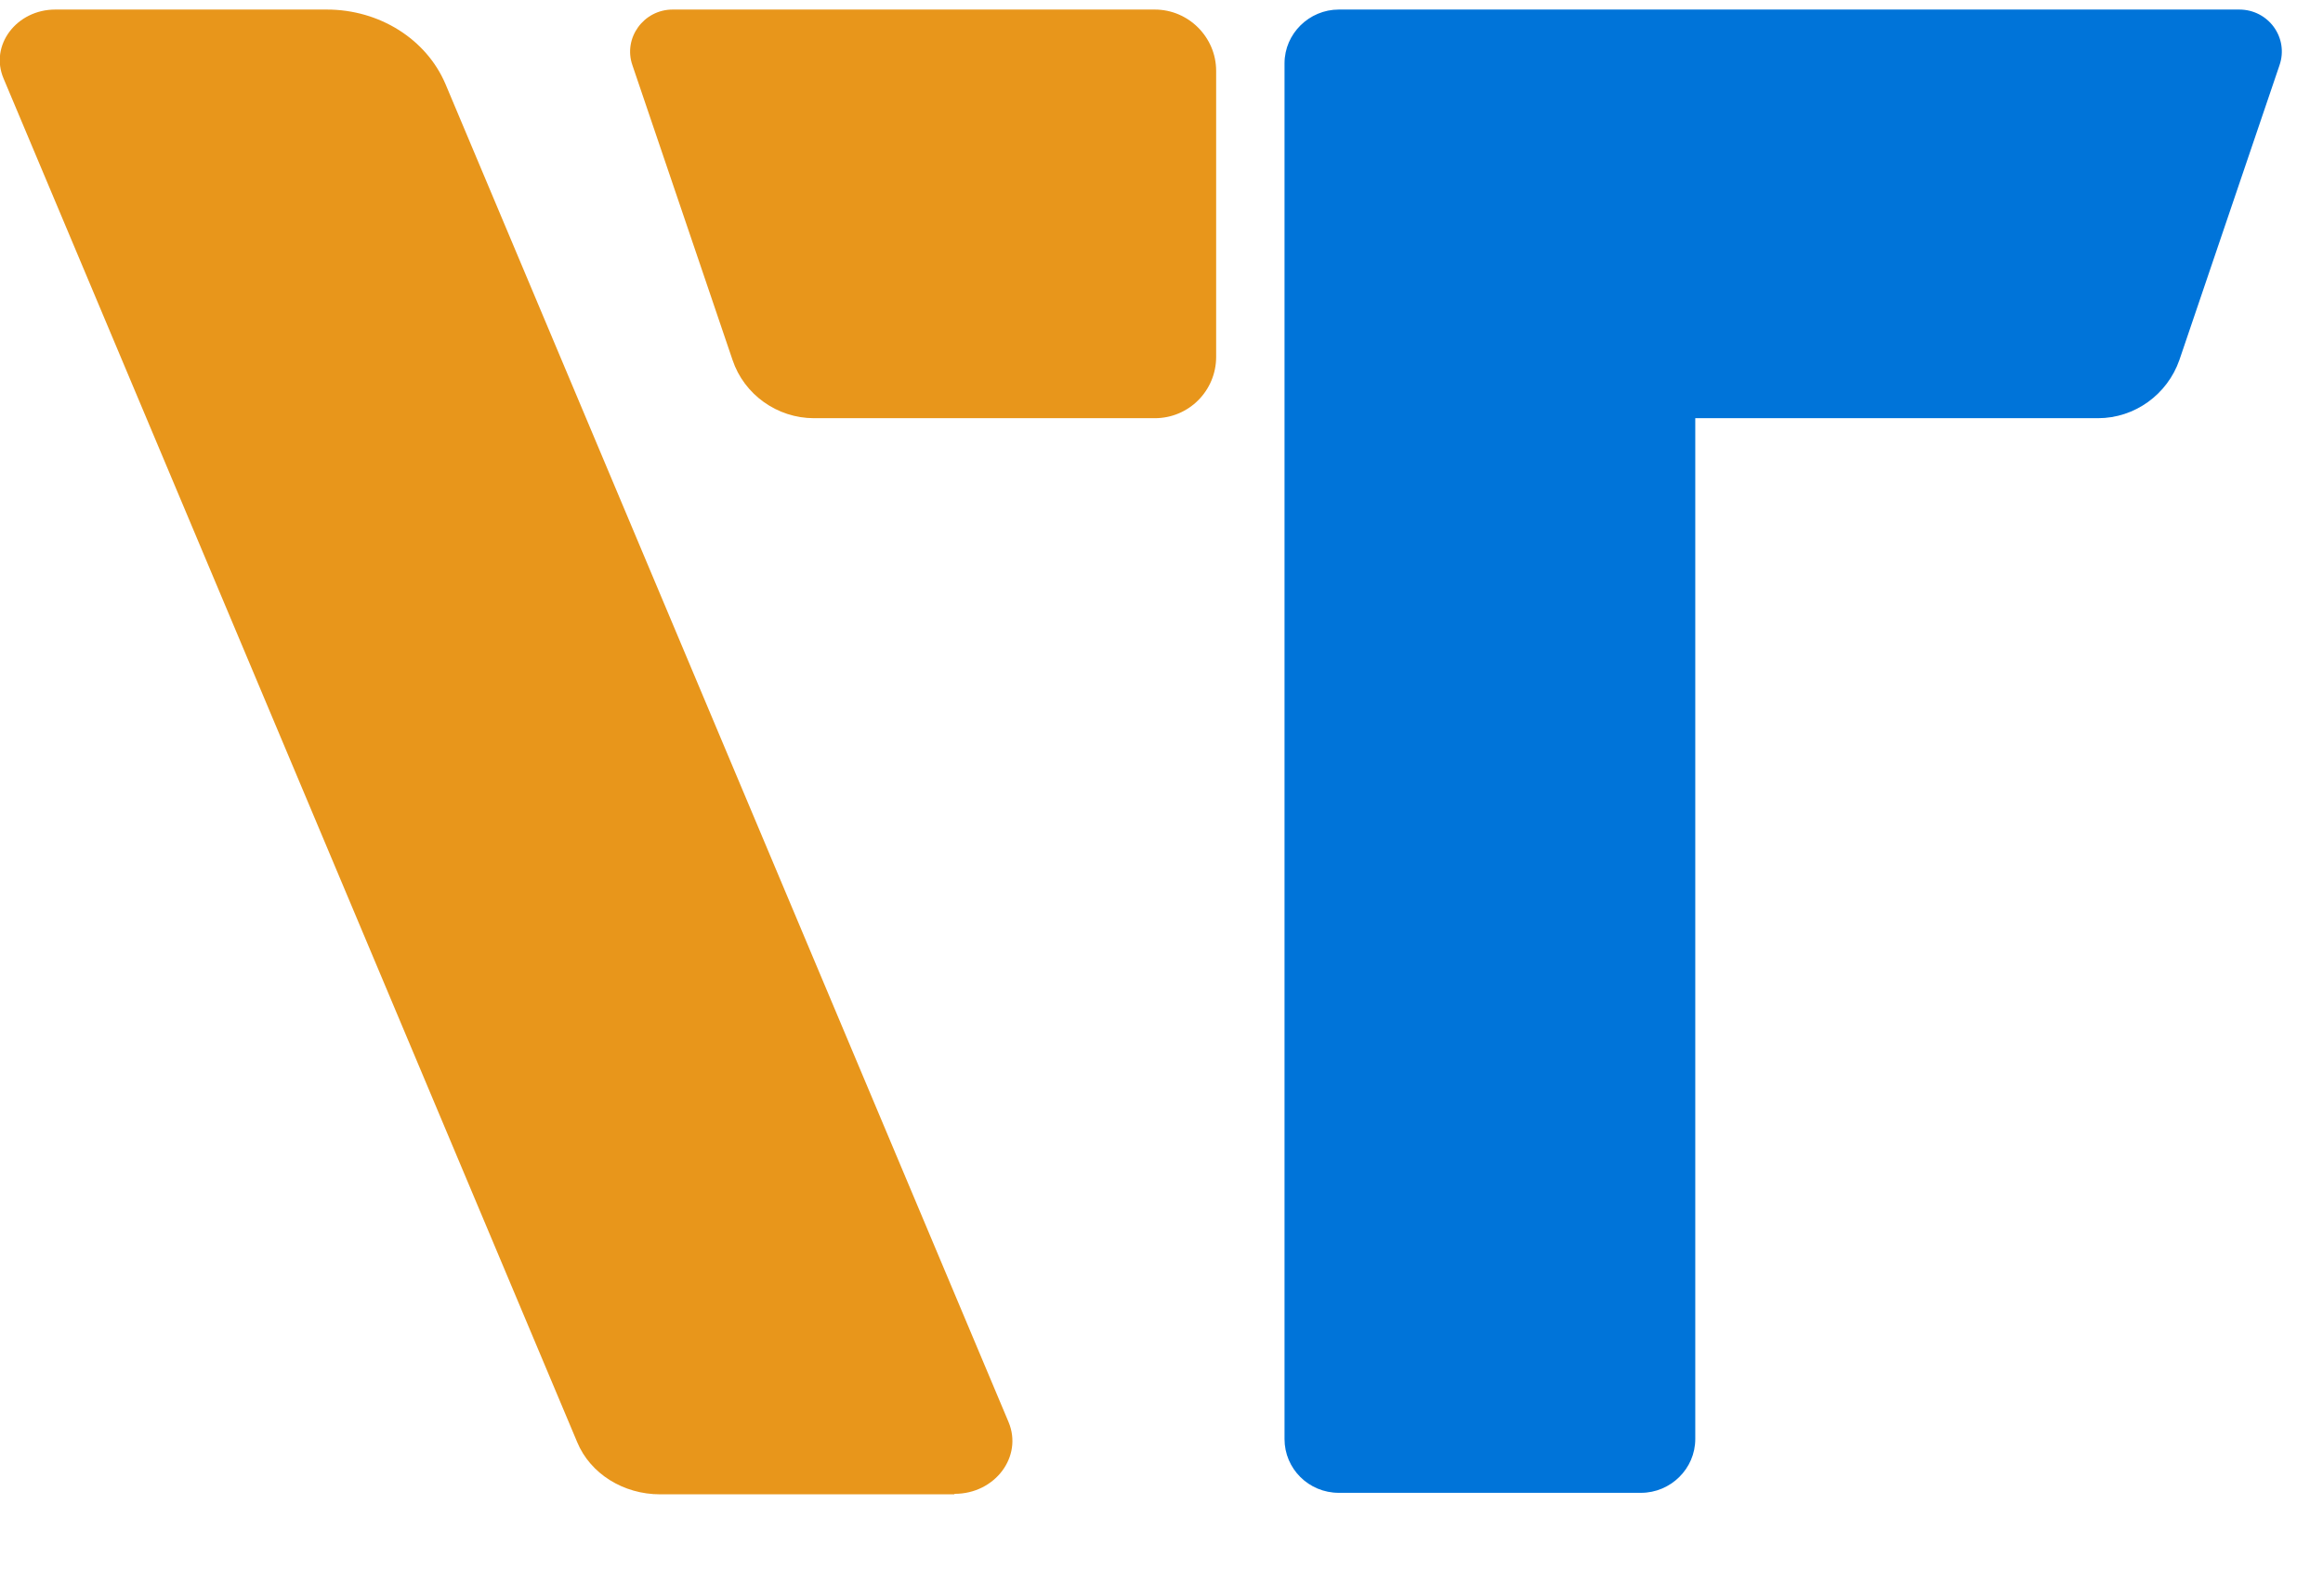 <svg viewBox="180.01 234.01 46.206 31.761" version="1.1" id="Layer_1" xmlns="http://www.w3.org/2000/svg" style="max-height: 500px" width="46.206" height="31.761">
  
  <defs>
    <style>
      .st0 {
        fill: #e8961b;
      }

      .st1 {
        fill: #0074d9;
      }
    </style>
  </defs>
  <path d="M204.2,241.12v-5.7c0-.67-.55-1.22-1.22-1.22h-9.59c-.58,0-.99.57-.8,1.11l1.99,5.86c.23.69.89,1.16,1.62,1.16h6.78c.68,0,1.22-.55,1.22-1.22Z" class="st0"/>
  <path d="M224.54,234.2h-17.9c-.59,0-1.08.48-1.08,1.07v27.37c0,.59.48,1.07,1.08,1.07h6.01c.59,0,1.08-.48,1.08-1.07v-20.31h8.01c.73,0,1.38-.47,1.62-1.16l1.99-5.86c.19-.55-.22-1.11-.8-1.11Z" class="st1"/>
  <path d="M198.99,263.74h-5.85c-.73,0-1.39-.41-1.65-1.04l-11.41-27.13c-.28-.66.26-1.37,1.03-1.37h5.4c1.05,0,1.98.59,2.36,1.48l11.2,26.62c.29.69-.27,1.43-1.07,1.43Z" class="st0"/>
  <g>
    <path d="M230.43,234.26h4.75l3.48,9.66,3.48-9.66h4.66l-6.21,15.37h-3.94l-6.21-15.37Z" class="st0"/>
    <path d="M252.48,234.15h4.09l6.52,15.37h-4.55l-1.12-2.73h-5.91l-1.09,2.73h-4.46l6.52-15.37ZM256.2,243.51l-1.71-4.34-1.73,4.34h3.43Z" class="st0"/>
    <path d="M264.28,247.26l2.36-2.81c1.51,1.2,3.19,1.83,4.97,1.83,1.14,0,1.75-.39,1.75-1.05v-.04c0-.63-.5-.98-2.58-1.46-3.26-.74-5.77-1.66-5.77-4.8v-.04c0-2.83,2.25-4.88,5.93-4.88,2.6,0,4.64.7,6.3,2.03l-2.12,2.99c-1.4-.98-2.93-1.5-4.29-1.5-1.03,0-1.53.44-1.53.98v.04c0,.7.52,1,2.65,1.48,3.52.76,5.71,1.9,5.71,4.75v.04c0,3.12-2.47,4.97-6.19,4.97-2.71,0-5.29-.85-7.17-2.53Z" class="st0"/>
    <path d="M280.6,242.83v-8.57h4.31v8.48c0,2.2,1.12,3.25,2.82,3.25s2.82-1,2.82-3.14v-8.59h4.31v8.46c0,4.93-2.82,7.09-7.18,7.09s-7.09-2.2-7.09-6.98Z" class="st0"/>
    <path d="M298.47,234.26h4.24v6.19l5.27-6.19h5.03l-5.8,6.56,5.99,8.7h-5.1l-3.85-5.67-1.55,1.72v3.95h-4.24v-15.26Z" class="st0"/>
    <path d="M315.61,234.26h4.27v15.26h-4.27v-15.26Z" class="st0"/>
  </g>
  <g>
    <path d="M236.43,256.41v7.43h-2.06v-7.43h-2.85v-1.89h7.75v1.89h-2.85Z" class="st1"/>
    <path d="M245.89,260.98h-4.98c.2.92.84,1.4,1.75,1.4.68,0,1.18-.21,1.74-.73l1.16,1.02c-.67.83-1.63,1.33-2.93,1.33-2.15,0-3.74-1.5-3.74-3.69v-.03c0-2.04,1.46-3.72,3.54-3.72,2.39,0,3.49,1.85,3.49,3.88v.03c0,.2-.01.32-.03.51ZM242.43,258.2c-.84,0-1.39.6-1.55,1.52h3.06c-.12-.91-.66-1.52-1.51-1.52Z" class="st1"/>
    <path d="M250.81,264c-2.15,0-3.73-1.65-3.73-3.69v-.03c0-2.04,1.56-3.72,3.76-3.72,1.35,0,2.19.45,2.86,1.2l-1.24,1.33c-.45-.48-.91-.79-1.63-.79-1.02,0-1.74.89-1.74,1.94v.03c0,1.09.71,1.97,1.82,1.97.68,0,1.15-.29,1.64-.76l1.19,1.2c-.69.76-1.5,1.31-2.93,1.31Z" class="st1"/>
    <path d="M259.59,263.84v-3.98c0-.96-.45-1.45-1.23-1.45s-1.27.49-1.27,1.45v3.98h-2.03v-9.72h2.03v3.6c.47-.6,1.07-1.15,2.1-1.15,1.54,0,2.43,1.01,2.43,2.65v4.62h-2.03Z" class="st1"/>
    <path d="M267.92,263.84v-3.98c0-.96-.45-1.45-1.23-1.45s-1.27.49-1.27,1.45v3.98h-2.03v-7.14h2.03v1.01c.47-.6,1.07-1.15,2.1-1.15,1.54,0,2.43,1.01,2.43,2.65v4.62h-2.03Z" class="st1"/>
    <path d="M275.23,264c-2.22,0-3.86-1.64-3.86-3.69v-.03c0-2.05,1.66-3.72,3.89-3.72s3.86,1.64,3.86,3.69v.03c0,2.05-1.66,3.72-3.89,3.72ZM277.11,260.29c0-1.05-.76-1.97-1.88-1.97s-1.86.89-1.86,1.94v.03c0,1.05.76,1.97,1.88,1.97s1.86-.89,1.86-1.94v-.03Z" class="st1"/>
    <path d="M280.68,263.84v-9.72h2.03v9.72h-2.03Z" class="st1"/>
    <path d="M288.14,264c-2.22,0-3.86-1.64-3.86-3.69v-.03c0-2.05,1.66-3.72,3.89-3.72s3.86,1.64,3.86,3.69v.03c0,2.05-1.66,3.72-3.89,3.72ZM290.02,260.29c0-1.05-.76-1.97-1.88-1.97s-1.86.89-1.86,1.94v.03c0,1.05.76,1.97,1.88,1.97s1.86-.89,1.86-1.94v-.03Z" class="st1"/>
    <path d="M296.71,266c-1.16,0-2.26-.27-3.17-.75l.69-1.52c.73.41,1.47.65,2.42.65,1.39,0,2.04-.67,2.04-1.94v-.35c-.6.72-1.26,1.16-2.34,1.16-1.67,0-3.18-1.21-3.18-3.33v-.03c0-2.13,1.54-3.33,3.18-3.33,1.11,0,1.76.47,2.31,1.07v-.93h2.03v5.53c0,2.69-1.34,3.77-4,3.77ZM298.7,259.9c0-.97-.76-1.65-1.75-1.65s-1.74.68-1.74,1.65v.03c0,.99.75,1.65,1.74,1.65s1.75-.68,1.75-1.65v-.03Z" class="st1"/>
    <path d="M302.56,255.92v-1.8h2.14v1.8h-2.14ZM302.61,263.84v-7.14h2.03v7.14h-2.03Z" class="st1"/>
    <path d="M313.21,260.98h-4.98c.2.92.84,1.4,1.75,1.4.68,0,1.18-.21,1.74-.73l1.16,1.02c-.67.83-1.63,1.33-2.93,1.33-2.15,0-3.74-1.5-3.74-3.69v-.03c0-2.04,1.46-3.72,3.54-3.72,2.39,0,3.49,1.85,3.49,3.88v.03c0,.2-.01.32-.03.51ZM309.75,258.2c-.84,0-1.39.6-1.55,1.52h3.06c-.12-.91-.66-1.52-1.51-1.52Z" class="st1"/>
    <path d="M317.26,263.98c-1,0-2.13-.33-3.07-1.08l.87-1.33c.78.56,1.59.85,2.26.85.59,0,.86-.21.86-.53v-.03c0-.44-.69-.59-1.48-.83-1-.29-2.14-.76-2.14-2.14v-.03c0-1.45,1.18-2.26,2.62-2.26.91,0,1.9.31,2.67.83l-.78,1.4c-.71-.41-1.42-.67-1.94-.67s-.75.21-.75.49v.03c0,.4.68.59,1.46.85,1,.33,2.16.81,2.16,2.12v.03c0,1.59-1.19,2.3-2.74,2.3Z" class="st1"/>
  </g>
</svg>
